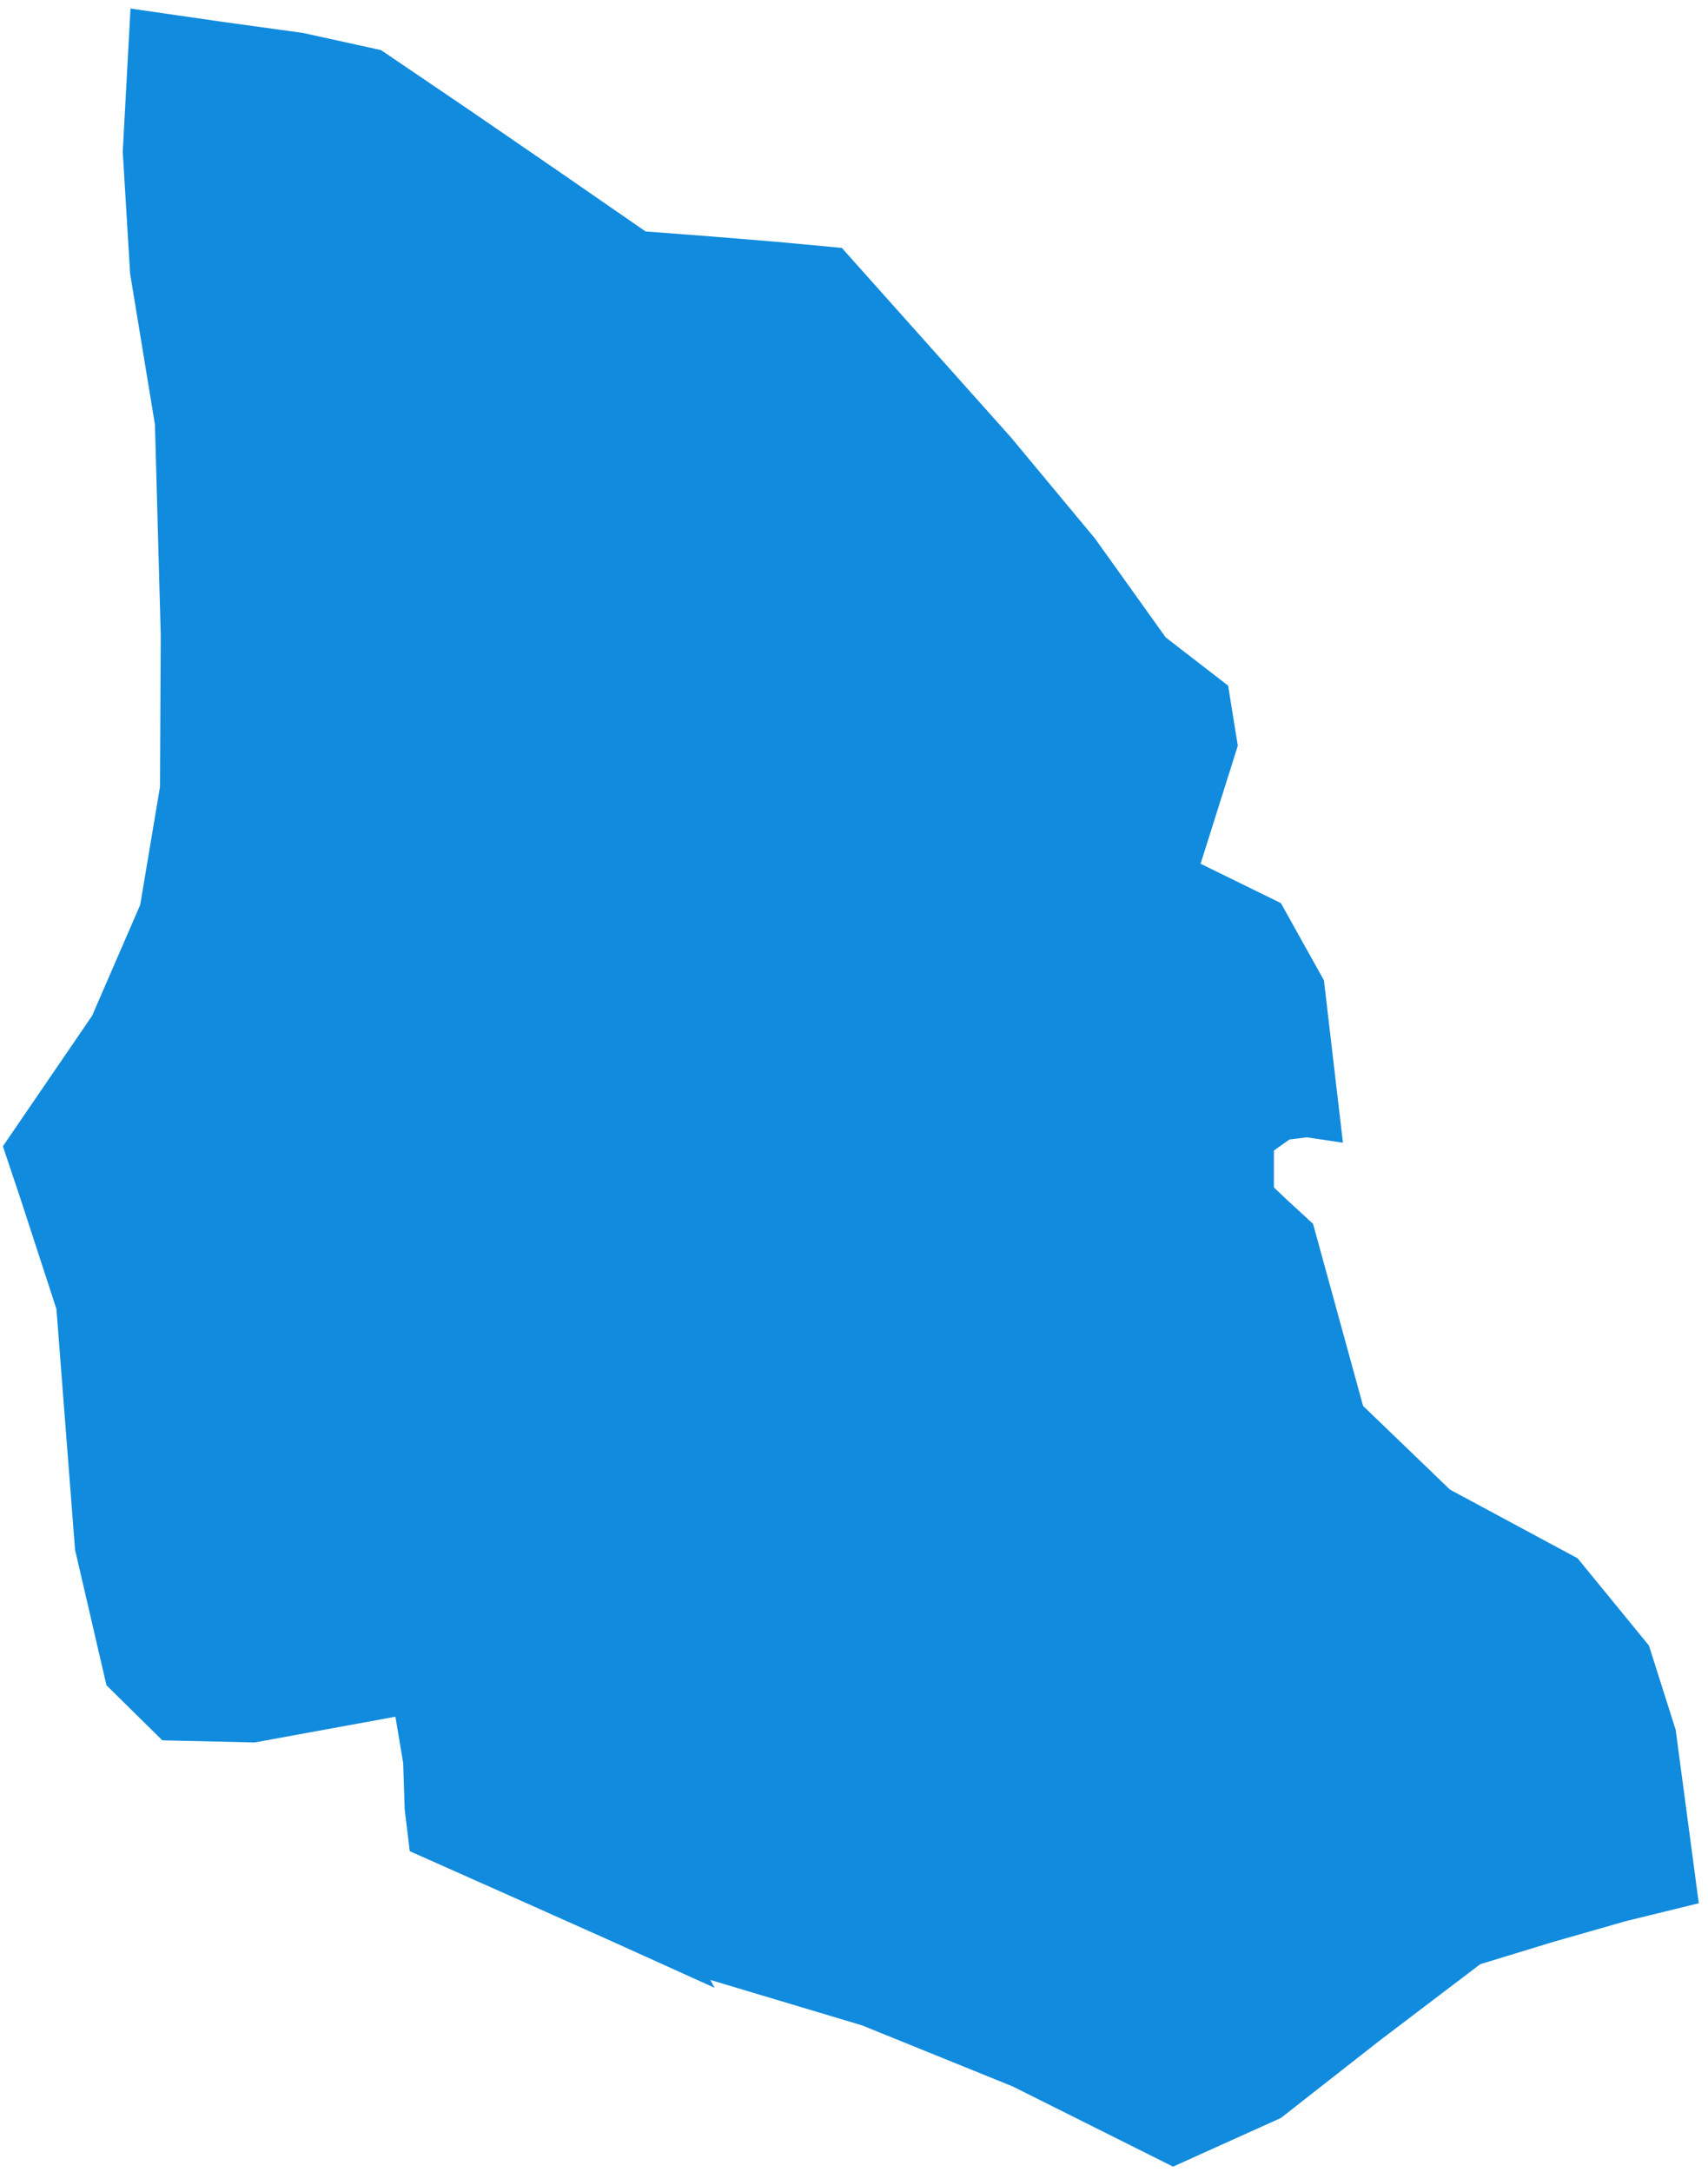 <svg width="162" height="206" viewBox="0 0 162 206" fill="none" xmlns="http://www.w3.org/2000/svg">
<path id="path1038" fill-rule="evenodd" clip-rule="evenodd" d="M67.375 187.784L81.758 192.091L96.068 197.892L111.261 205.49L121.488 200.877L130.795 193.584L140.397 186.291L147.165 184.222L154.155 182.221L161.126 180.508L158.937 164.074L156.399 156.069L149.63 147.792L137.527 141.28L129.287 133.343L124.542 116.078L123.291 114.924L122.04 113.771L120.826 112.618V111.465V110.277V109.124L122.298 108.073L123.953 107.869L127.374 108.378L125.572 92.978L121.488 85.652L113.873 81.921L117.405 70.727L116.485 65.029L110.562 60.45L103.867 51.088L95.921 41.523L79.845 23.511L73.665 22.935L67.448 22.426L61.231 21.951L52.844 16.151L44.493 10.418L36.142 4.754L28.748 3.126L20.876 2.04L12.378 0.811L11.642 14.387L12.341 25.953L14.696 40.268L15.247 60.246L15.174 74.628L13.298 85.822L8.736 96.337L0.275 108.717L1.967 113.771L3.66 118.961L5.352 124.151L7.118 146.978L10.097 159.834L15.395 165.058L24.15 165.261L37.504 162.819L38.239 167.194L38.386 171.638L38.865 175.573L48.466 179.846L58.104 184.154L67.779 188.53" fill="#118BDD"/>
</svg>
